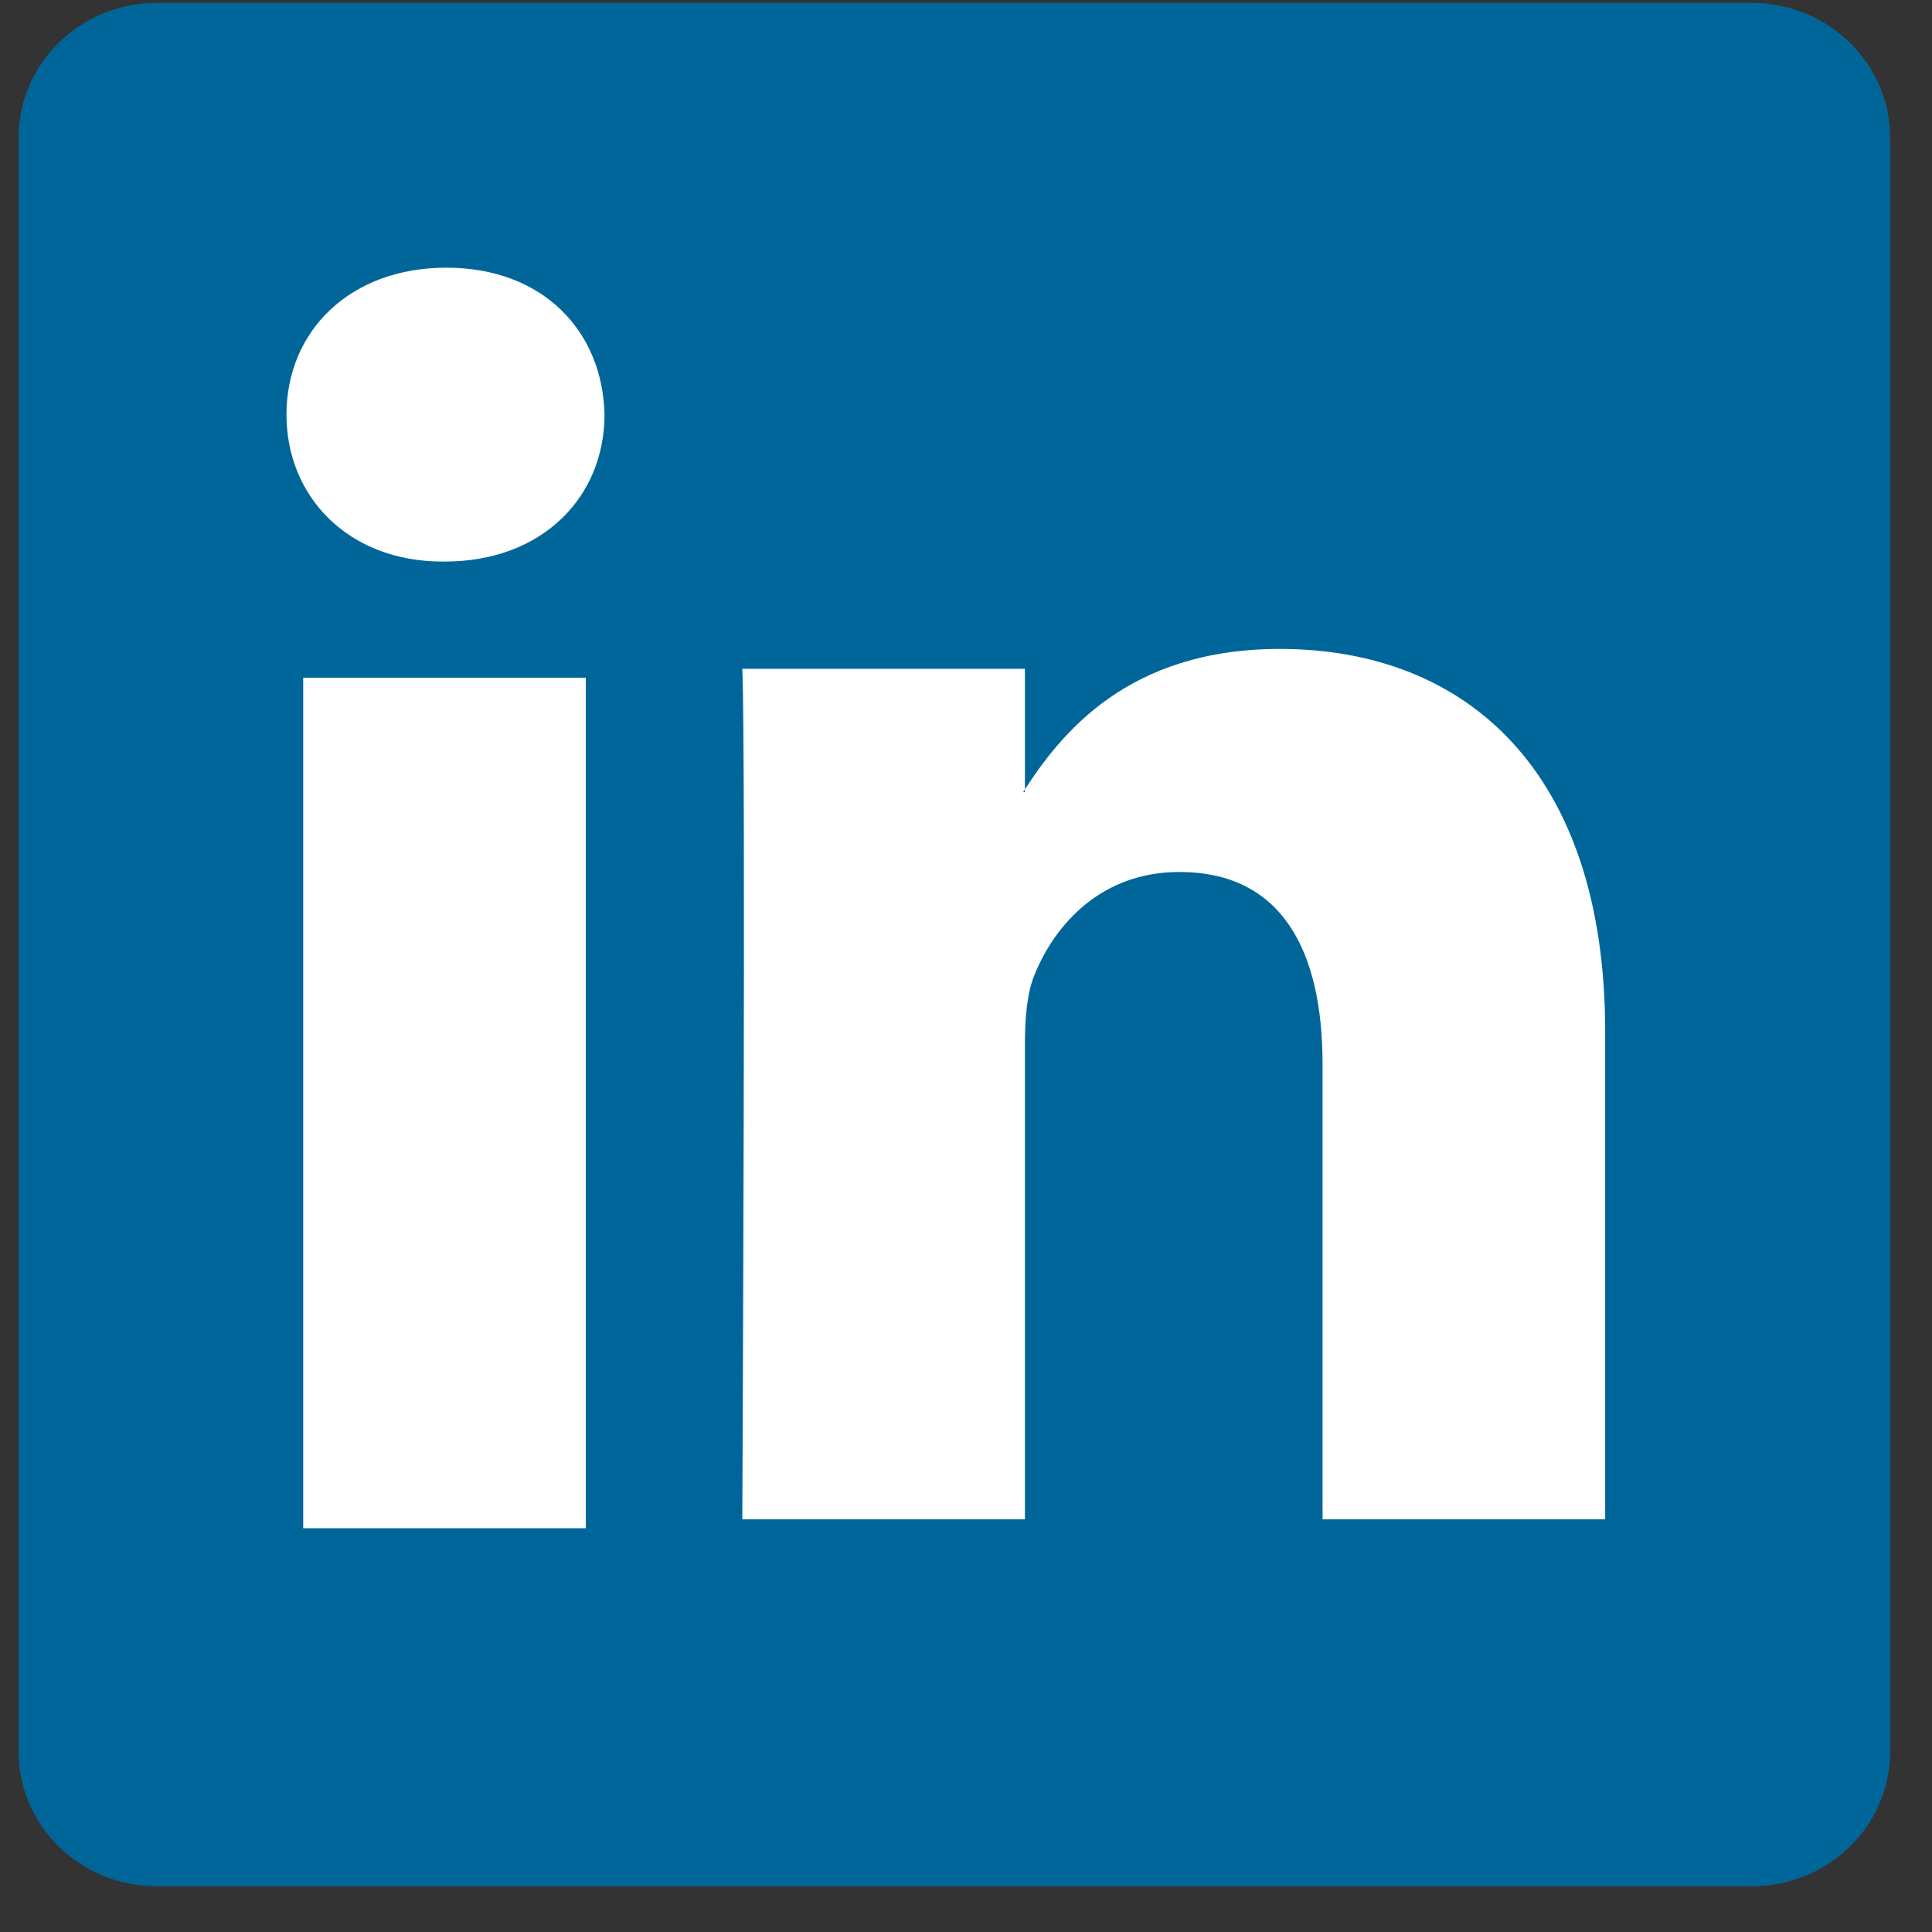 <?xml version="1.0" encoding="UTF-8"?>
<svg width="18px" height="18px" viewBox="0 0 18 18" version="1.1" xmlns="http://www.w3.org/2000/svg" xmlns:xlink="http://www.w3.org/1999/xlink">
    <rect x="0" y="0" width="18" height="18" fill="#333333" stroke="none"/>
    <!-- Generator: Sketch 49 (51002) - http://www.bohemiancoding.com/sketch -->
    <title>linkedin</title>
    <desc>Created with Sketch.</desc>
    <defs></defs>
    <g id="Home" stroke="none" stroke-width="1" fill="none" fill-rule="evenodd">
        <g id="1-Home-[Opt-1]-[desktop]" transform="translate(-951, -2625)">
            <g id="Technologies" transform="translate(0, 1704)">
                <g id="T4" transform="translate(755, 676)">
                    <g id="body" transform="translate(0, 80)">
                        <g id="tech-logos" transform="translate(50, 156)">
                            <g id="logos" transform="translate(0, 6)">
                                <g id="linkedin" transform="translate(146, 3)">
                                    <path d="M0.173,16.318 C0.173,17.012 0.75,17.574 1.461,17.574 L16.321,17.574 C17.033,17.574 17.61,17.012 17.61,16.318 L17.61,1.284 C17.61,0.59 17.033,0.027 16.321,0.027 L1.461,0.027 C0.75,0.027 0.173,0.59 0.173,1.284 L0.173,16.318 L0.173,16.318 Z" id="path14" fill="#006699" fill-rule="nonzero"></path>
                                    <path d="M5.458,2.494 L5.458,10.418 L2.825,10.418 L2.825,2.494 L5.458,2.494 L5.458,2.494 Z M4.142,11.5 C5.06,11.5 5.632,12.108 5.632,12.869 C5.615,13.646 5.06,14.238 4.159,14.238 C3.258,14.238 2.669,13.646 2.669,12.869 C2.669,12.108 3.241,11.5 4.124,11.5 L4.142,11.5 L4.142,11.5 Z" id="path28" fill="#FFFFFF" transform="translate(4.15, 8.366) scale(1, -1) translate(-4.15, -8.366) "></path>
                                    <path d="M6.916,6.045 L9.549,6.045 L9.549,10.47 C9.549,10.707 9.567,10.943 9.636,11.112 C9.826,11.586 10.26,12.076 10.987,12.076 C11.94,12.076 12.322,11.349 12.322,10.284 L12.322,6.045 L14.955,6.045 L14.955,10.588 C14.955,13.022 13.656,14.154 11.923,14.154 C10.502,14.154 9.878,13.36 9.532,12.819 L9.549,12.819 L9.549,13.969 L6.916,13.969 C6.95,13.225 6.916,6.045 6.916,6.045 L6.916,6.045 Z" id="path30" fill="#FFFFFF" transform="translate(10.935, 10.1) scale(1, -1) translate(-10.935, -10.1) "></path>
                                </g>
                            </g>
                        </g>
                    </g>
                </g>
            </g>
        </g>
    </g>
</svg>